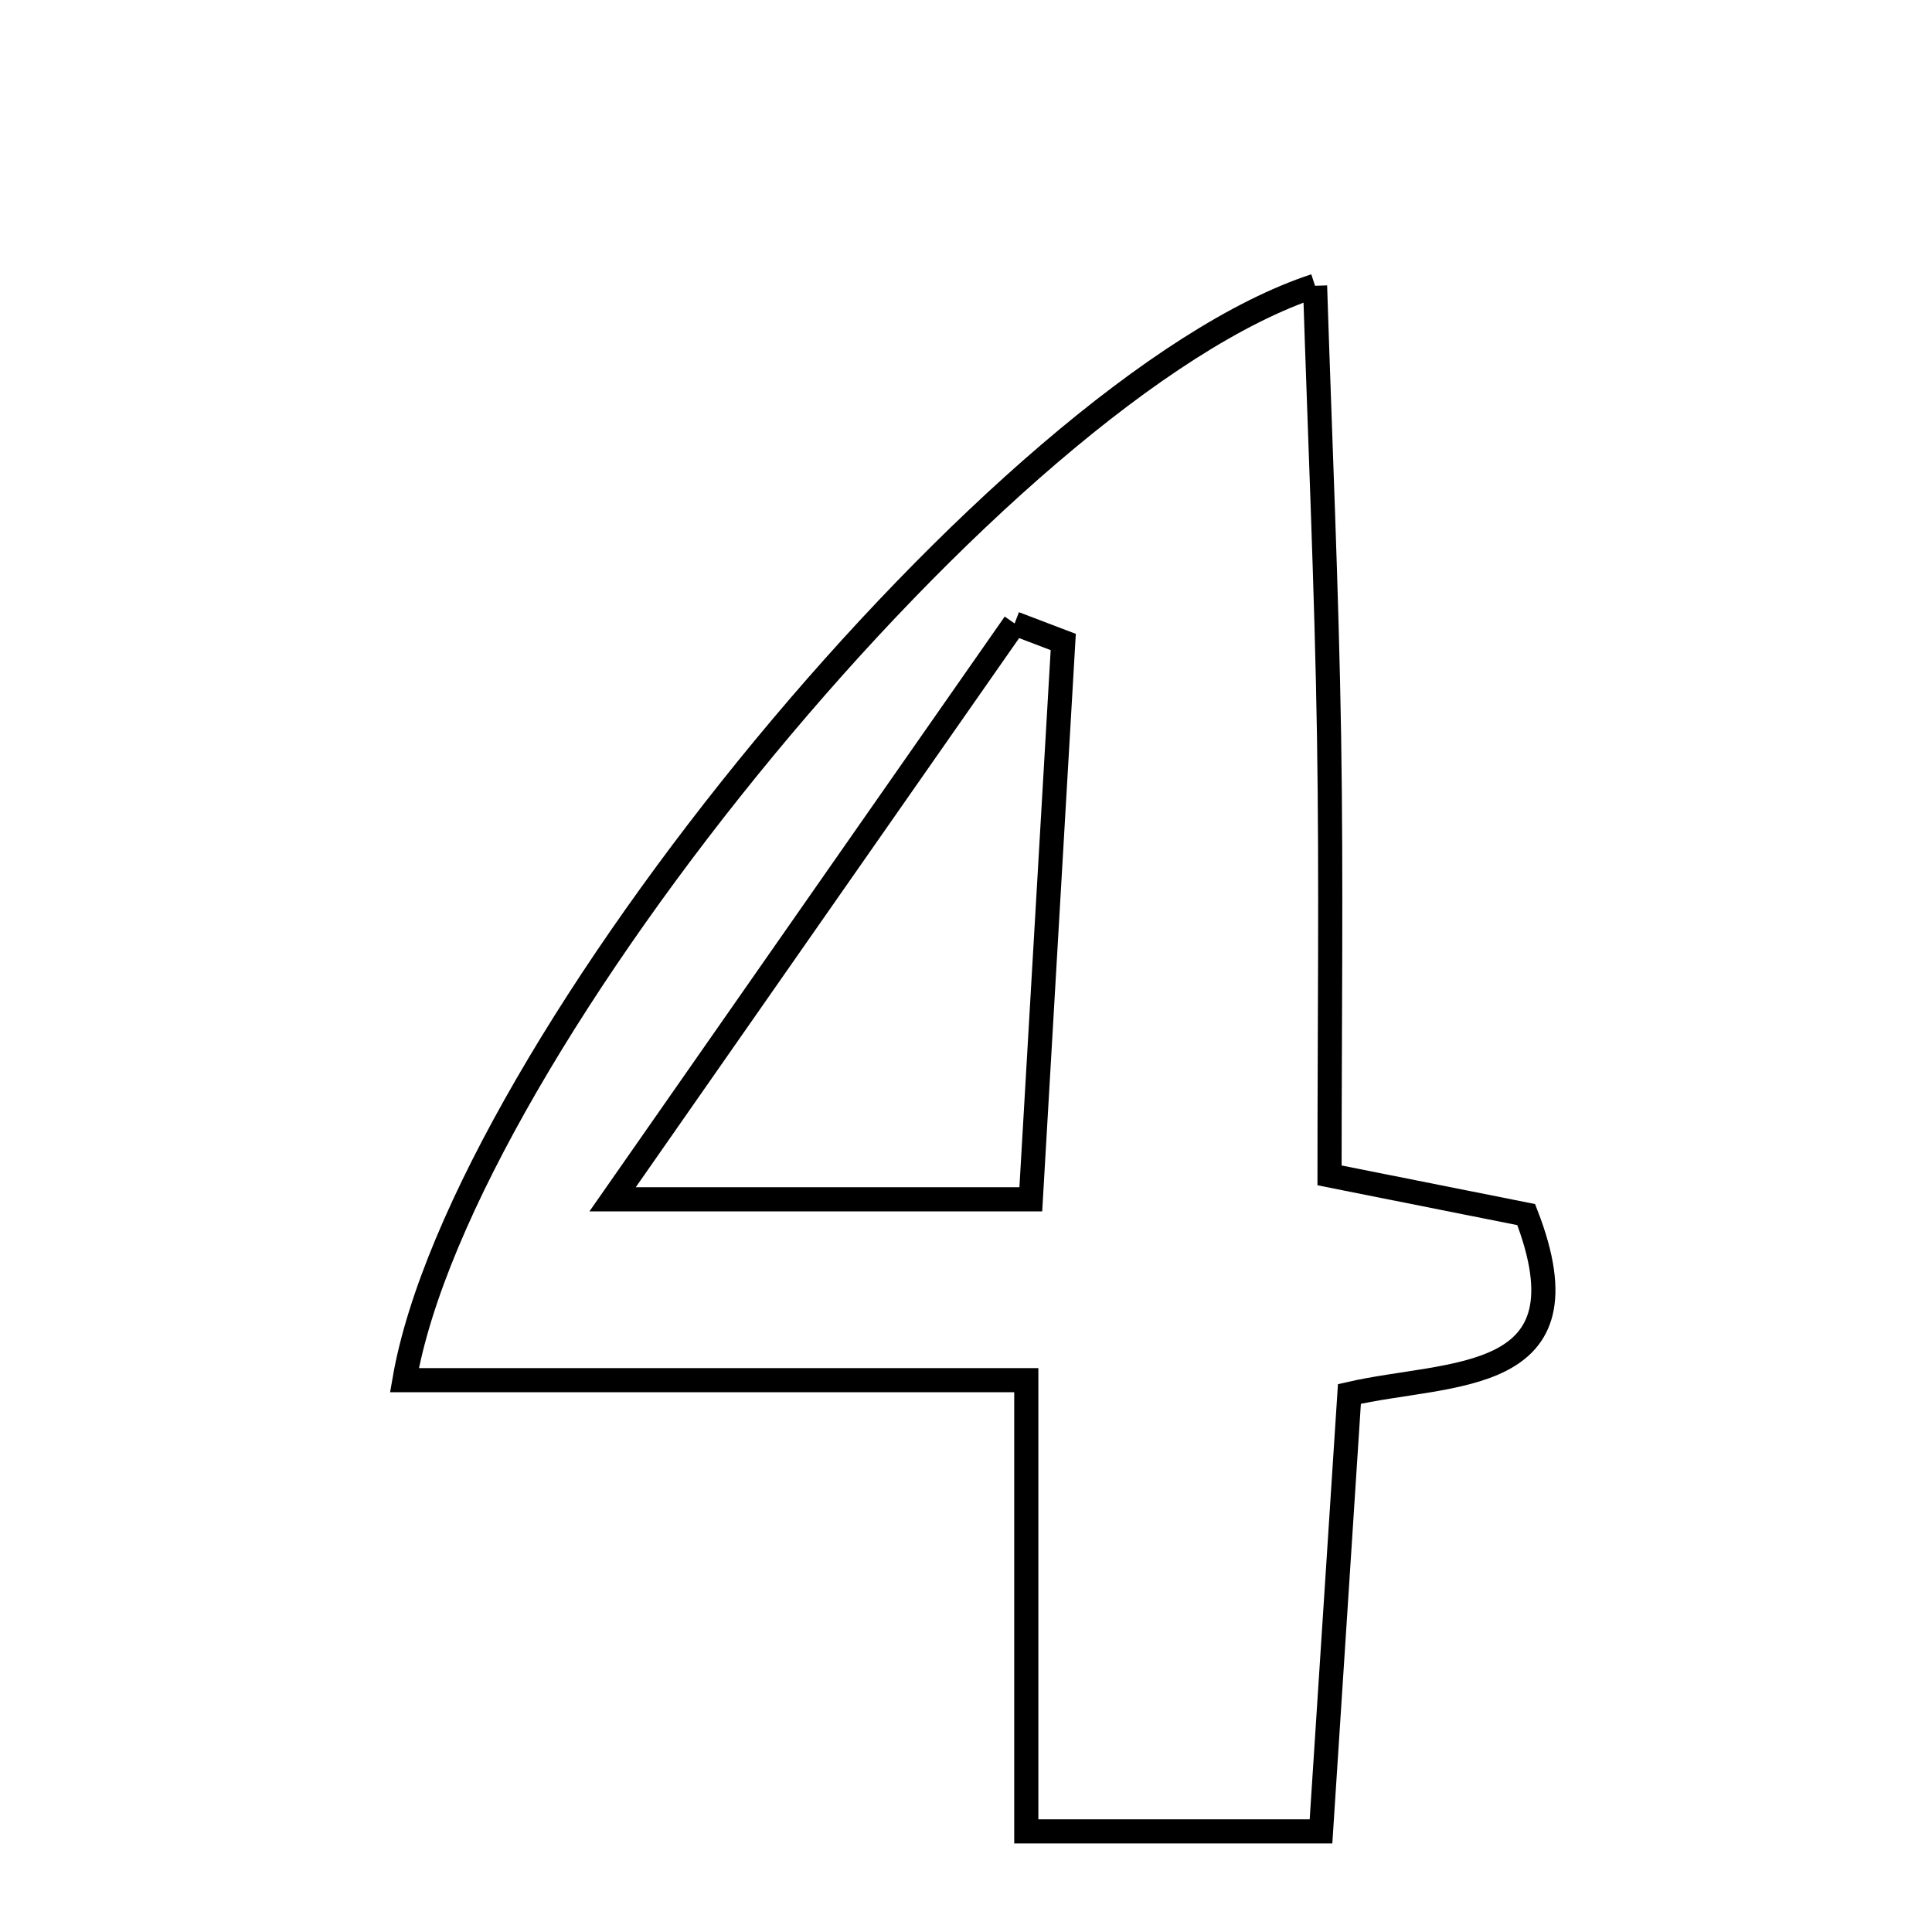 <svg xmlns="http://www.w3.org/2000/svg" viewBox="0.0 0.0 24.0 24.0" height="200px" width="200px"><path fill="none" stroke="black" stroke-width=".3" stroke-opacity="1.0"  filling="0" d="M16.336 3.55 C16.398 5.483 16.48 7.313 16.51 9.144 C16.539 10.933 16.516 12.723 16.516 14.601 C17.486 14.794 18.196 14.936 18.959 15.088 C19.788 17.225 18.02 17.027 16.763 17.316 C16.644 19.145 16.53 20.899 16.41 22.75 C15.148 22.75 14.035 22.75 12.749 22.75 C12.749 20.985 12.749 19.244 12.749 17.145 C9.929 17.145 7.489 17.145 5.024 17.145 C5.729 13.057 12.467 4.821 16.336 3.55"></path>
<path fill="none" stroke="black" stroke-width=".3" stroke-opacity="1.0"  filling="0" d="M12.604 7.745 C12.805 7.822 13.006 7.898 13.208 7.975 C13.078 10.212 12.948 12.45 12.805 14.898 C11.216 14.898 9.78 14.898 7.61 14.898 C9.48 12.219 11.041 9.982 12.604 7.745"></path></svg>